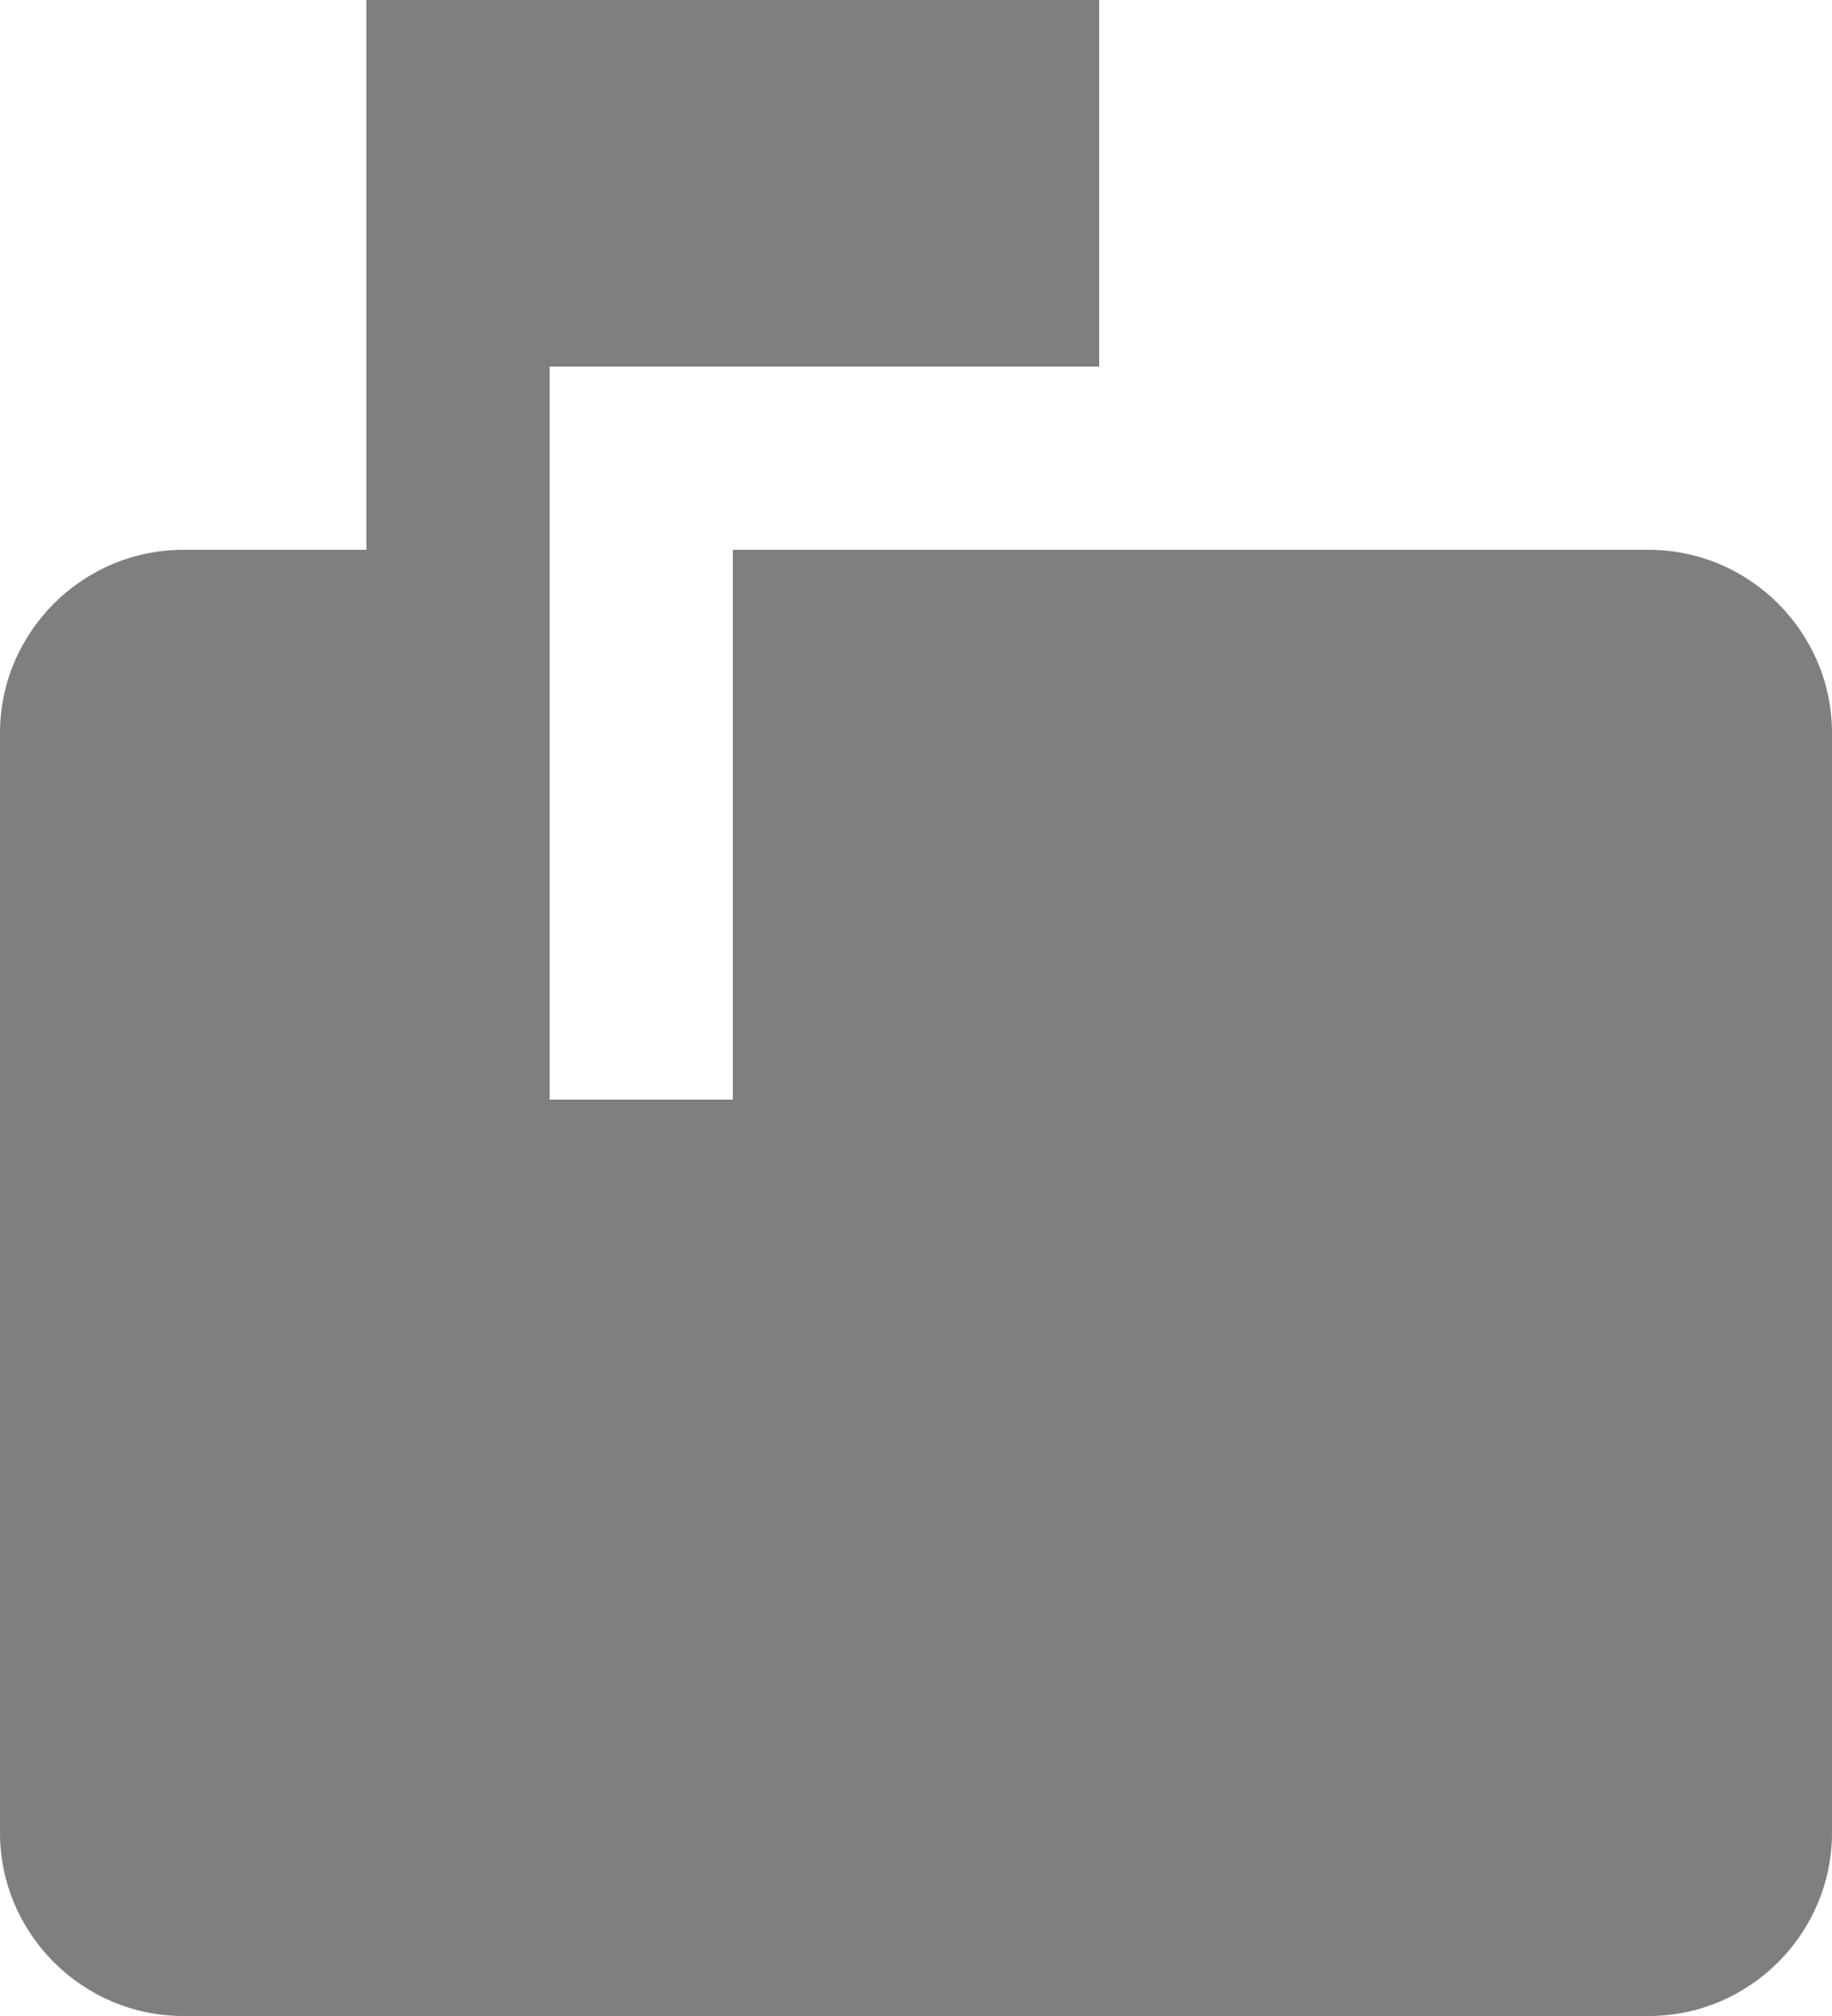 <svg width="20" height="22" viewBox="0 0 20 22" fill="none" xmlns="http://www.w3.org/2000/svg">
<path d="M18 6H8V12H6V4H12V0H4V6H2C0.9 6 0 6.9 0 8V20C0 21.1 0.9 22 2 22H18C19.1 22 20 21.1 20 20V8C20 6.9 19.1 6 18 6Z" fill="black" fill-opacity="0.5"/>
</svg>
